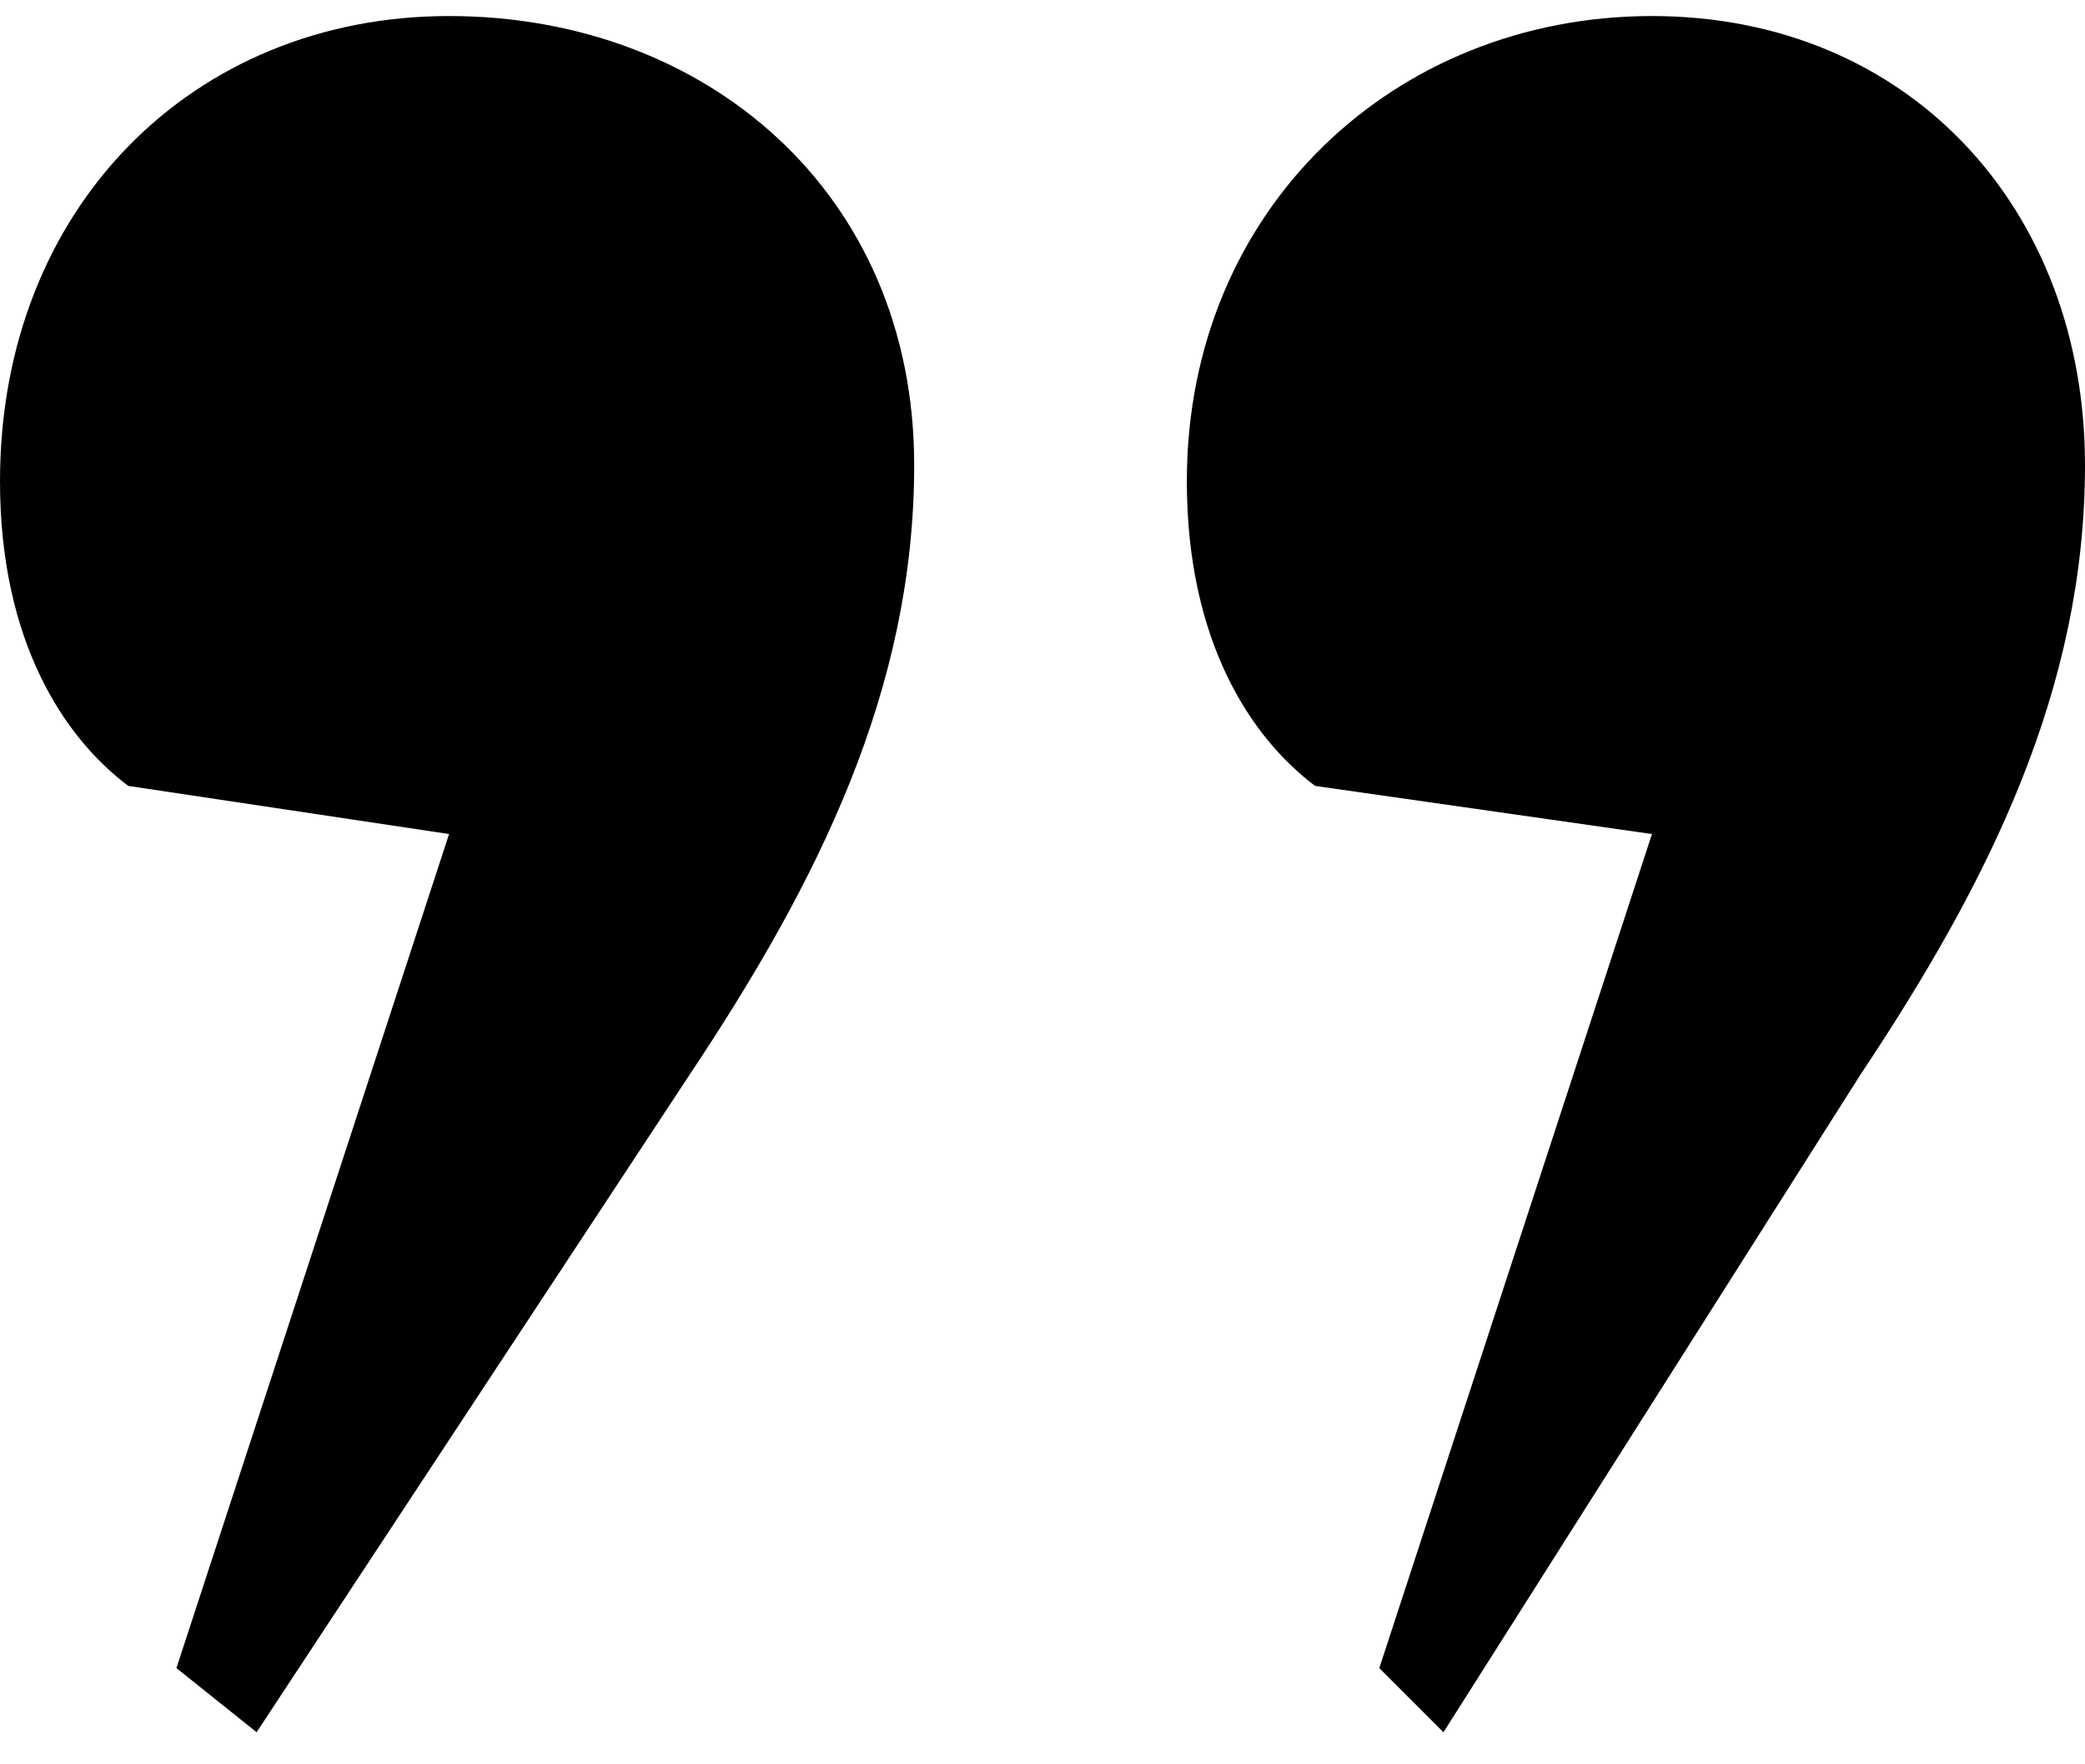 <?xml version="1.0" encoding="utf-8"?>
<!-- Generator: Adobe Illustrator 20.1.0, SVG Export Plug-In . SVG Version: 6.00 Build 0)  -->
<svg version="1.1" id="Слой_1" xmlns="http://www.w3.org/2000/svg" xmlns:xlink="http://www.w3.org/1999/xlink" x="0px" y="0px"
	 viewBox="0 0 13 11" style="enable-background:new 0 0 13 11;" xml:space="preserve">
<path id="quote" d="M1.1,10.4l1.7-5.2l-2-0.3C0.4,4.6,0,4,0,3c0-1.7,1.2-2.9,2.8-2.9s2.9,1.1,2.9,2.8c0,1.4-0.6,2.6-1.4,3.8
	l-2.7,4.1L1.1,10.4z M8.6,10.4l1.7-5.2L8.2,4.9C7.8,4.6,7.4,4,7.4,3c0-1.7,1.3-2.9,2.9-2.9S13,1.3,13,2.9c0,1.4-0.6,2.6-1.4,3.8
	L9,10.8L8.6,10.4z"/>
</svg>

